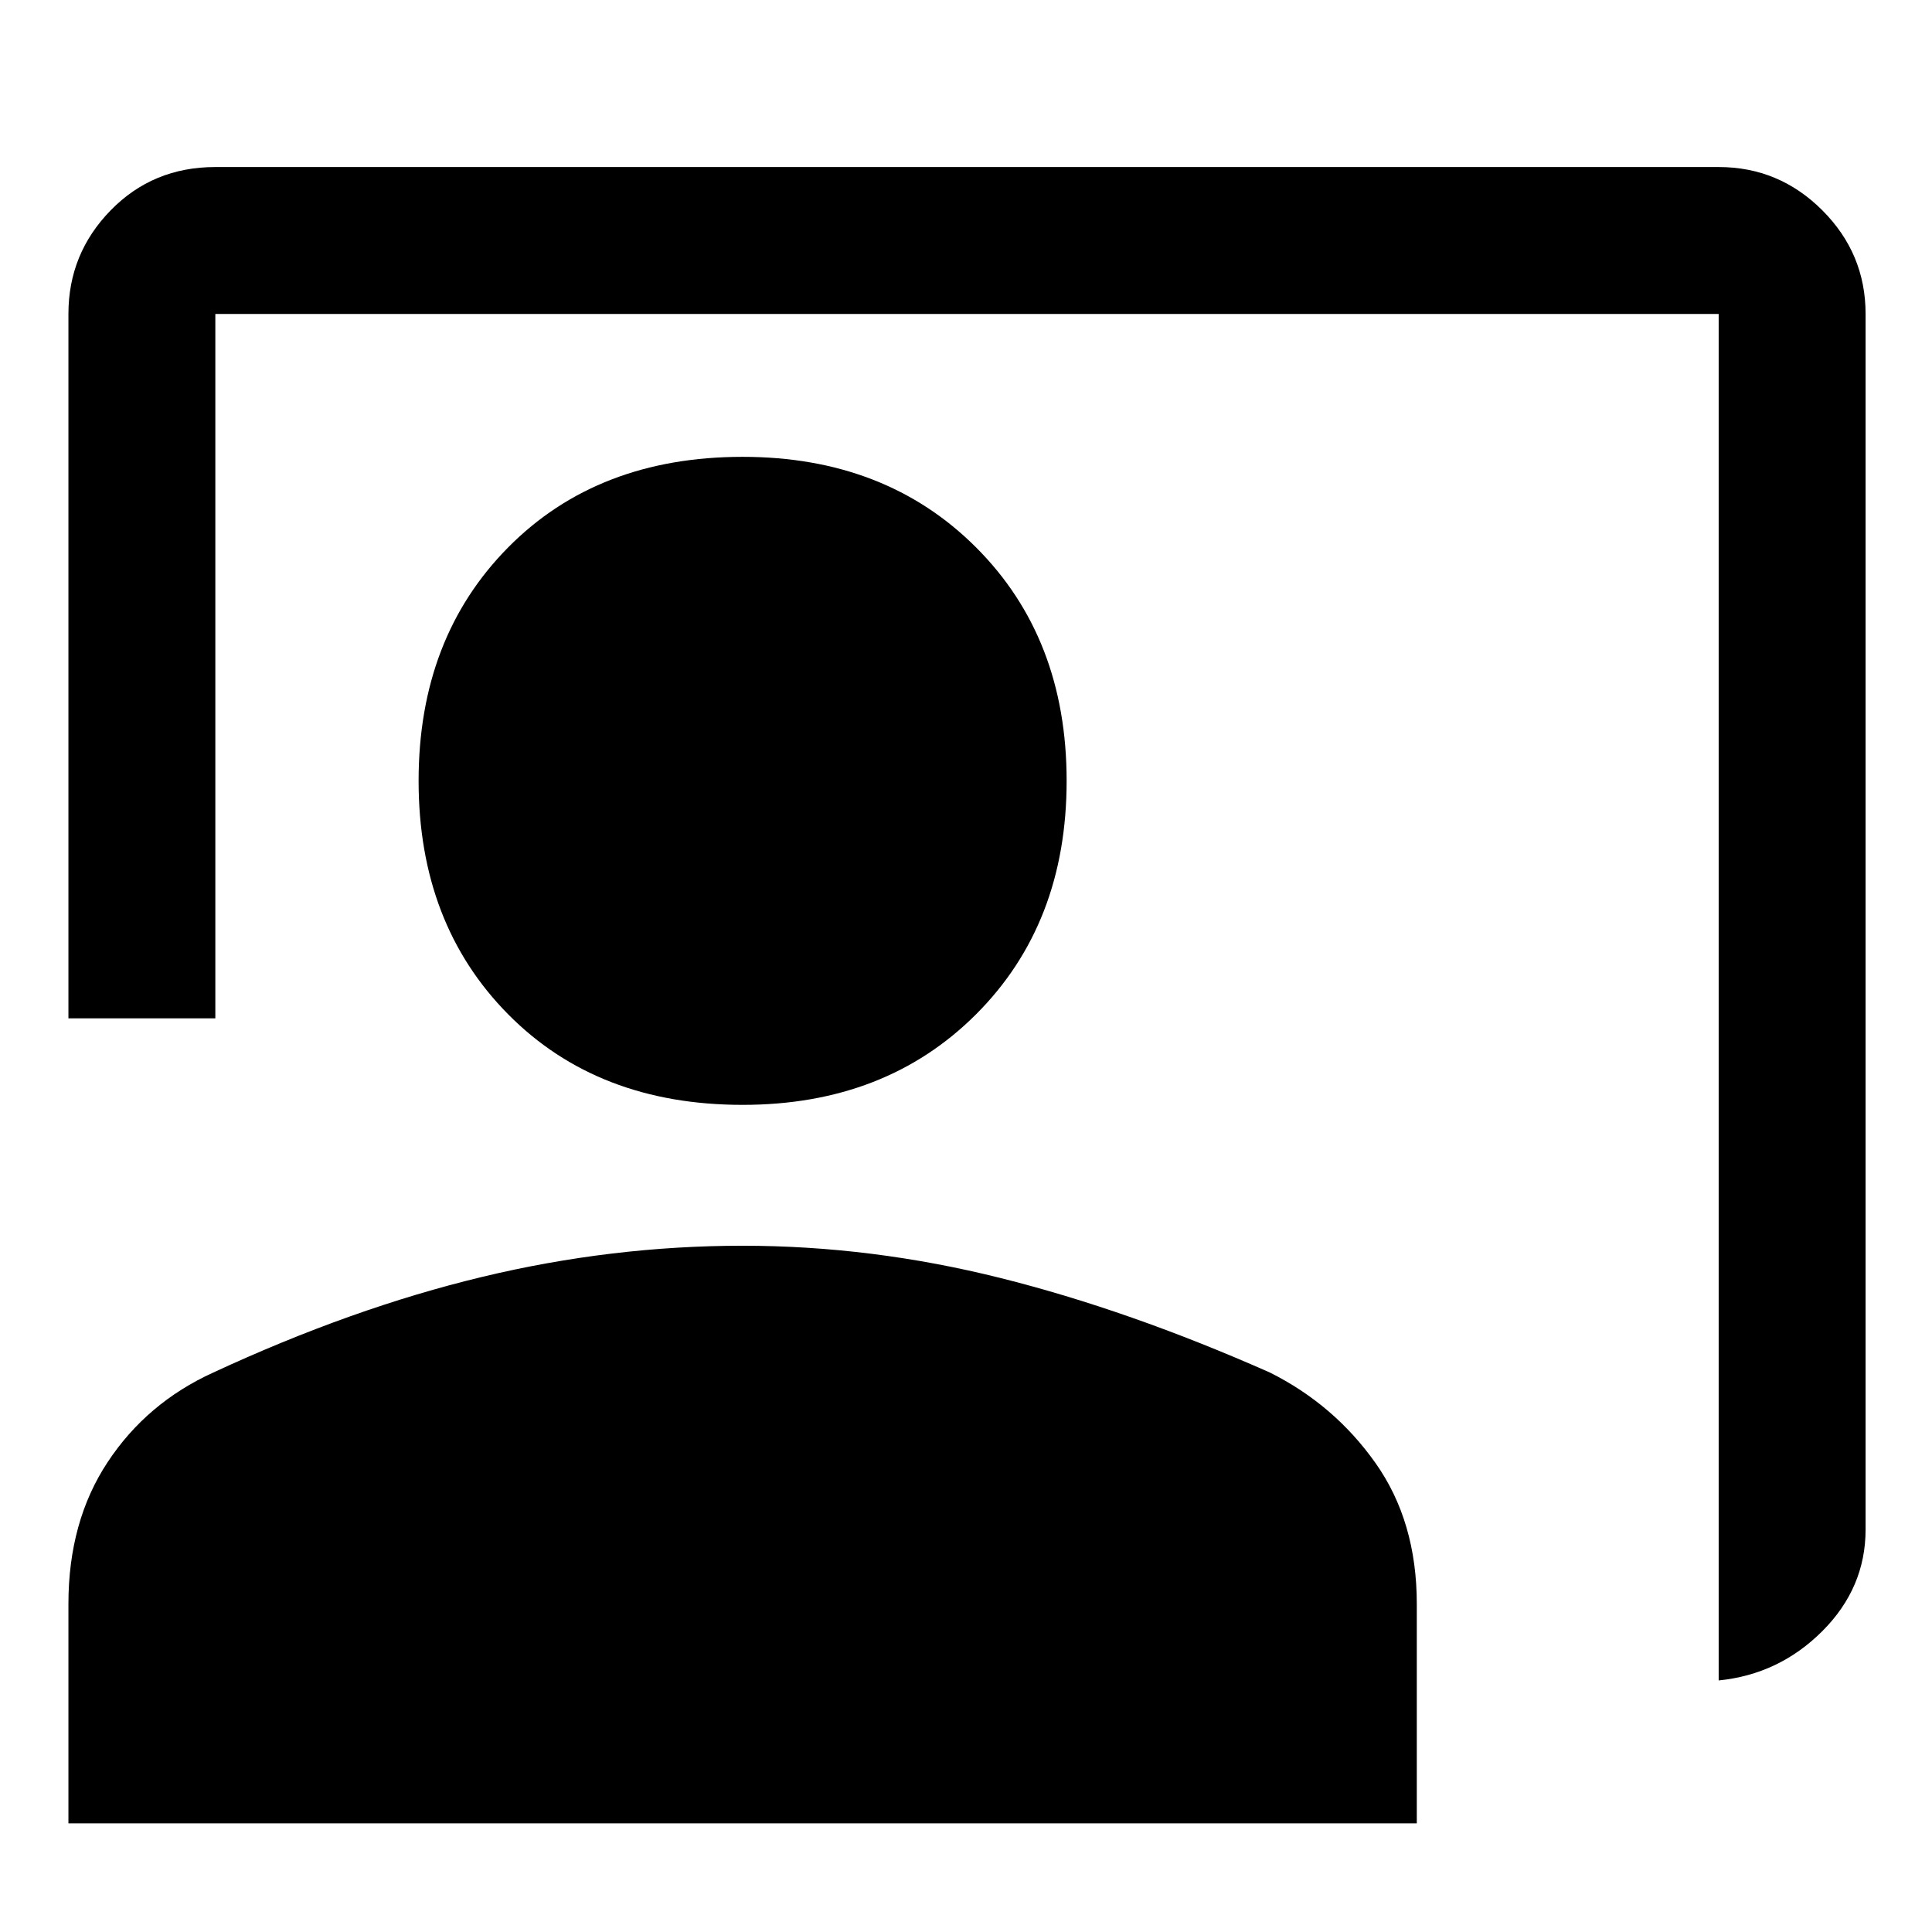 <svg xmlns="http://www.w3.org/2000/svg" height="48" width="48"><path d="M42.7 41.75V7.8H5.35v17.5H1.7V7.8q0-1.5 1.05-2.575Q3.8 4.15 5.35 4.15H42.7q1.5 0 2.575 1.075Q46.35 6.3 46.35 7.8V38q0 1.45-1.075 2.525T42.7 41.75Zm-24.25-14.3q-3.6 0-5.825-2.25T10.4 19.4q0-3.55 2.225-5.8t5.825-2.25q3.55 0 5.8 2.25t2.25 5.8q0 3.55-2.25 5.8t-5.8 2.25ZM1.7 45.3v-5.45q0-2.05.975-3.525T5.3 34.1q3.45-1.6 6.675-2.375 3.225-.775 6.475-.775 3.2 0 6.4.8t6.7 2.35q1.6.8 2.625 2.25t1.025 3.5v5.45Z"/></svg>